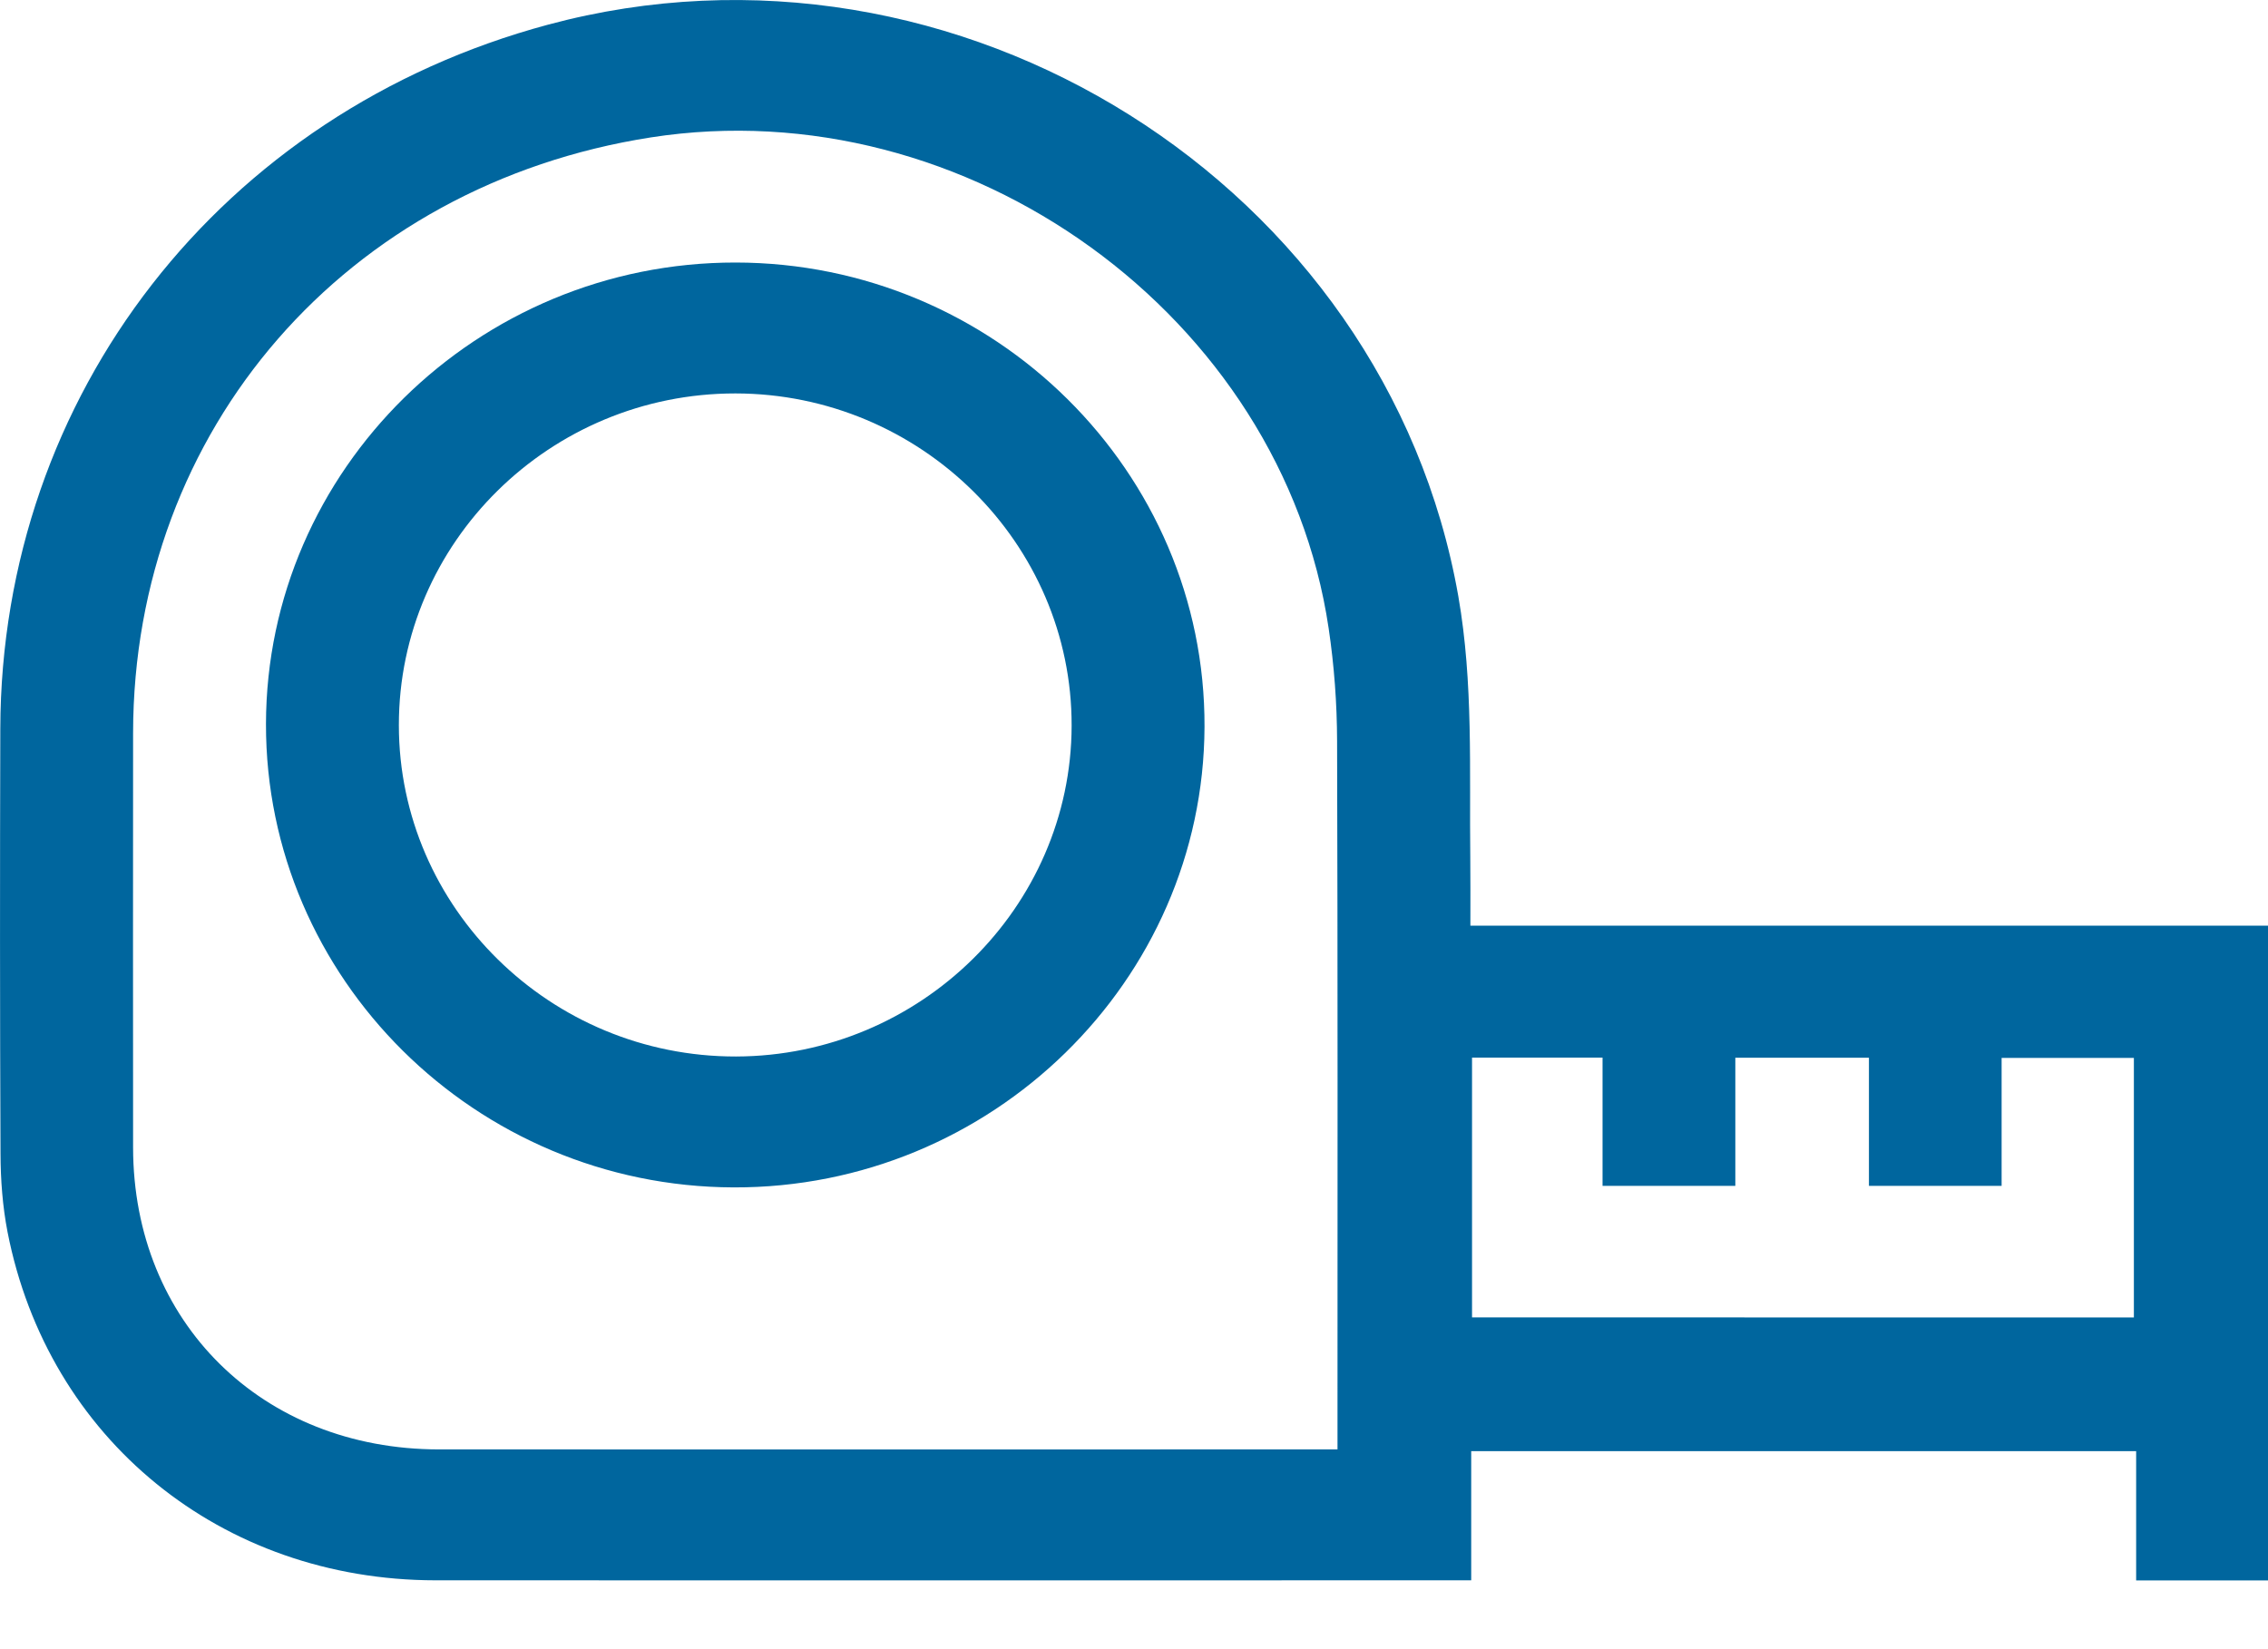 <svg width="22" height="16" viewBox="0 0 22 16" fill="none" xmlns="http://www.w3.org/2000/svg">
<path d="M22 15.333C21.579 15.333 21.158 15.333 20.721 15.333C20.721 14.909 20.721 14.503 20.721 14.079C18.568 14.079 16.432 14.079 14.271 14.079C14.271 14.482 14.271 14.894 14.271 15.332C14.169 15.332 14.093 15.332 14.017 15.332C10.753 15.332 7.489 15.334 4.224 15.332C2.148 15.33 0.466 13.963 0.073 11.952C0.025 11.704 0.006 11.448 0.005 11.195C-0.001 9.82 -0.001 8.444 0.003 7.068C0.012 3.832 2.147 1.091 5.317 0.239C9.284 -0.827 13.445 1.792 14.146 5.785C14.293 6.627 14.252 7.472 14.262 8.317C14.264 8.528 14.263 8.739 14.263 8.981C16.852 8.981 19.426 8.981 22 8.981C22 11.099 22 13.217 22 15.333ZM12.974 14.062C12.974 13.949 12.974 13.872 12.974 13.795C12.974 11.593 12.977 9.392 12.97 7.19C12.969 6.825 12.942 6.457 12.888 6.095C12.439 3.068 9.379 0.856 6.314 1.333C3.356 1.794 1.294 4.165 1.291 7.112C1.29 8.453 1.29 9.794 1.291 11.134C1.293 12.827 2.541 14.061 4.257 14.062C7.077 14.063 9.898 14.062 12.719 14.062C12.795 14.062 12.872 14.062 12.974 14.062ZM20.699 12.782C20.699 11.927 20.699 11.097 20.699 10.264C20.269 10.264 19.852 10.264 19.416 10.264C19.416 10.685 19.416 11.091 19.416 11.505C18.981 11.505 18.564 11.505 18.129 11.505C18.129 11.084 18.129 10.677 18.129 10.262C17.693 10.262 17.276 10.262 16.833 10.262C16.833 10.686 16.833 11.098 16.833 11.505C16.395 11.505 15.982 11.505 15.545 11.505C15.545 11.081 15.545 10.669 15.545 10.261C15.107 10.261 14.694 10.261 14.279 10.261C14.279 11.108 14.279 11.943 14.279 12.781C16.425 12.782 18.556 12.782 20.699 12.782Z" fill="#00669E"/>
<path d="M2.58 7.024C2.584 4.557 4.631 2.545 7.135 2.547C9.646 2.549 11.694 4.577 11.684 7.053C11.674 9.518 9.618 11.528 7.116 11.52C4.613 11.512 2.576 9.492 2.58 7.024ZM3.869 7.036C3.87 8.808 5.34 10.253 7.139 10.25C8.926 10.246 10.391 8.803 10.395 7.041C10.399 5.271 8.931 3.819 7.134 3.817C5.335 3.816 3.868 5.262 3.869 7.036Z" fill="#00669E"/>
</svg>
